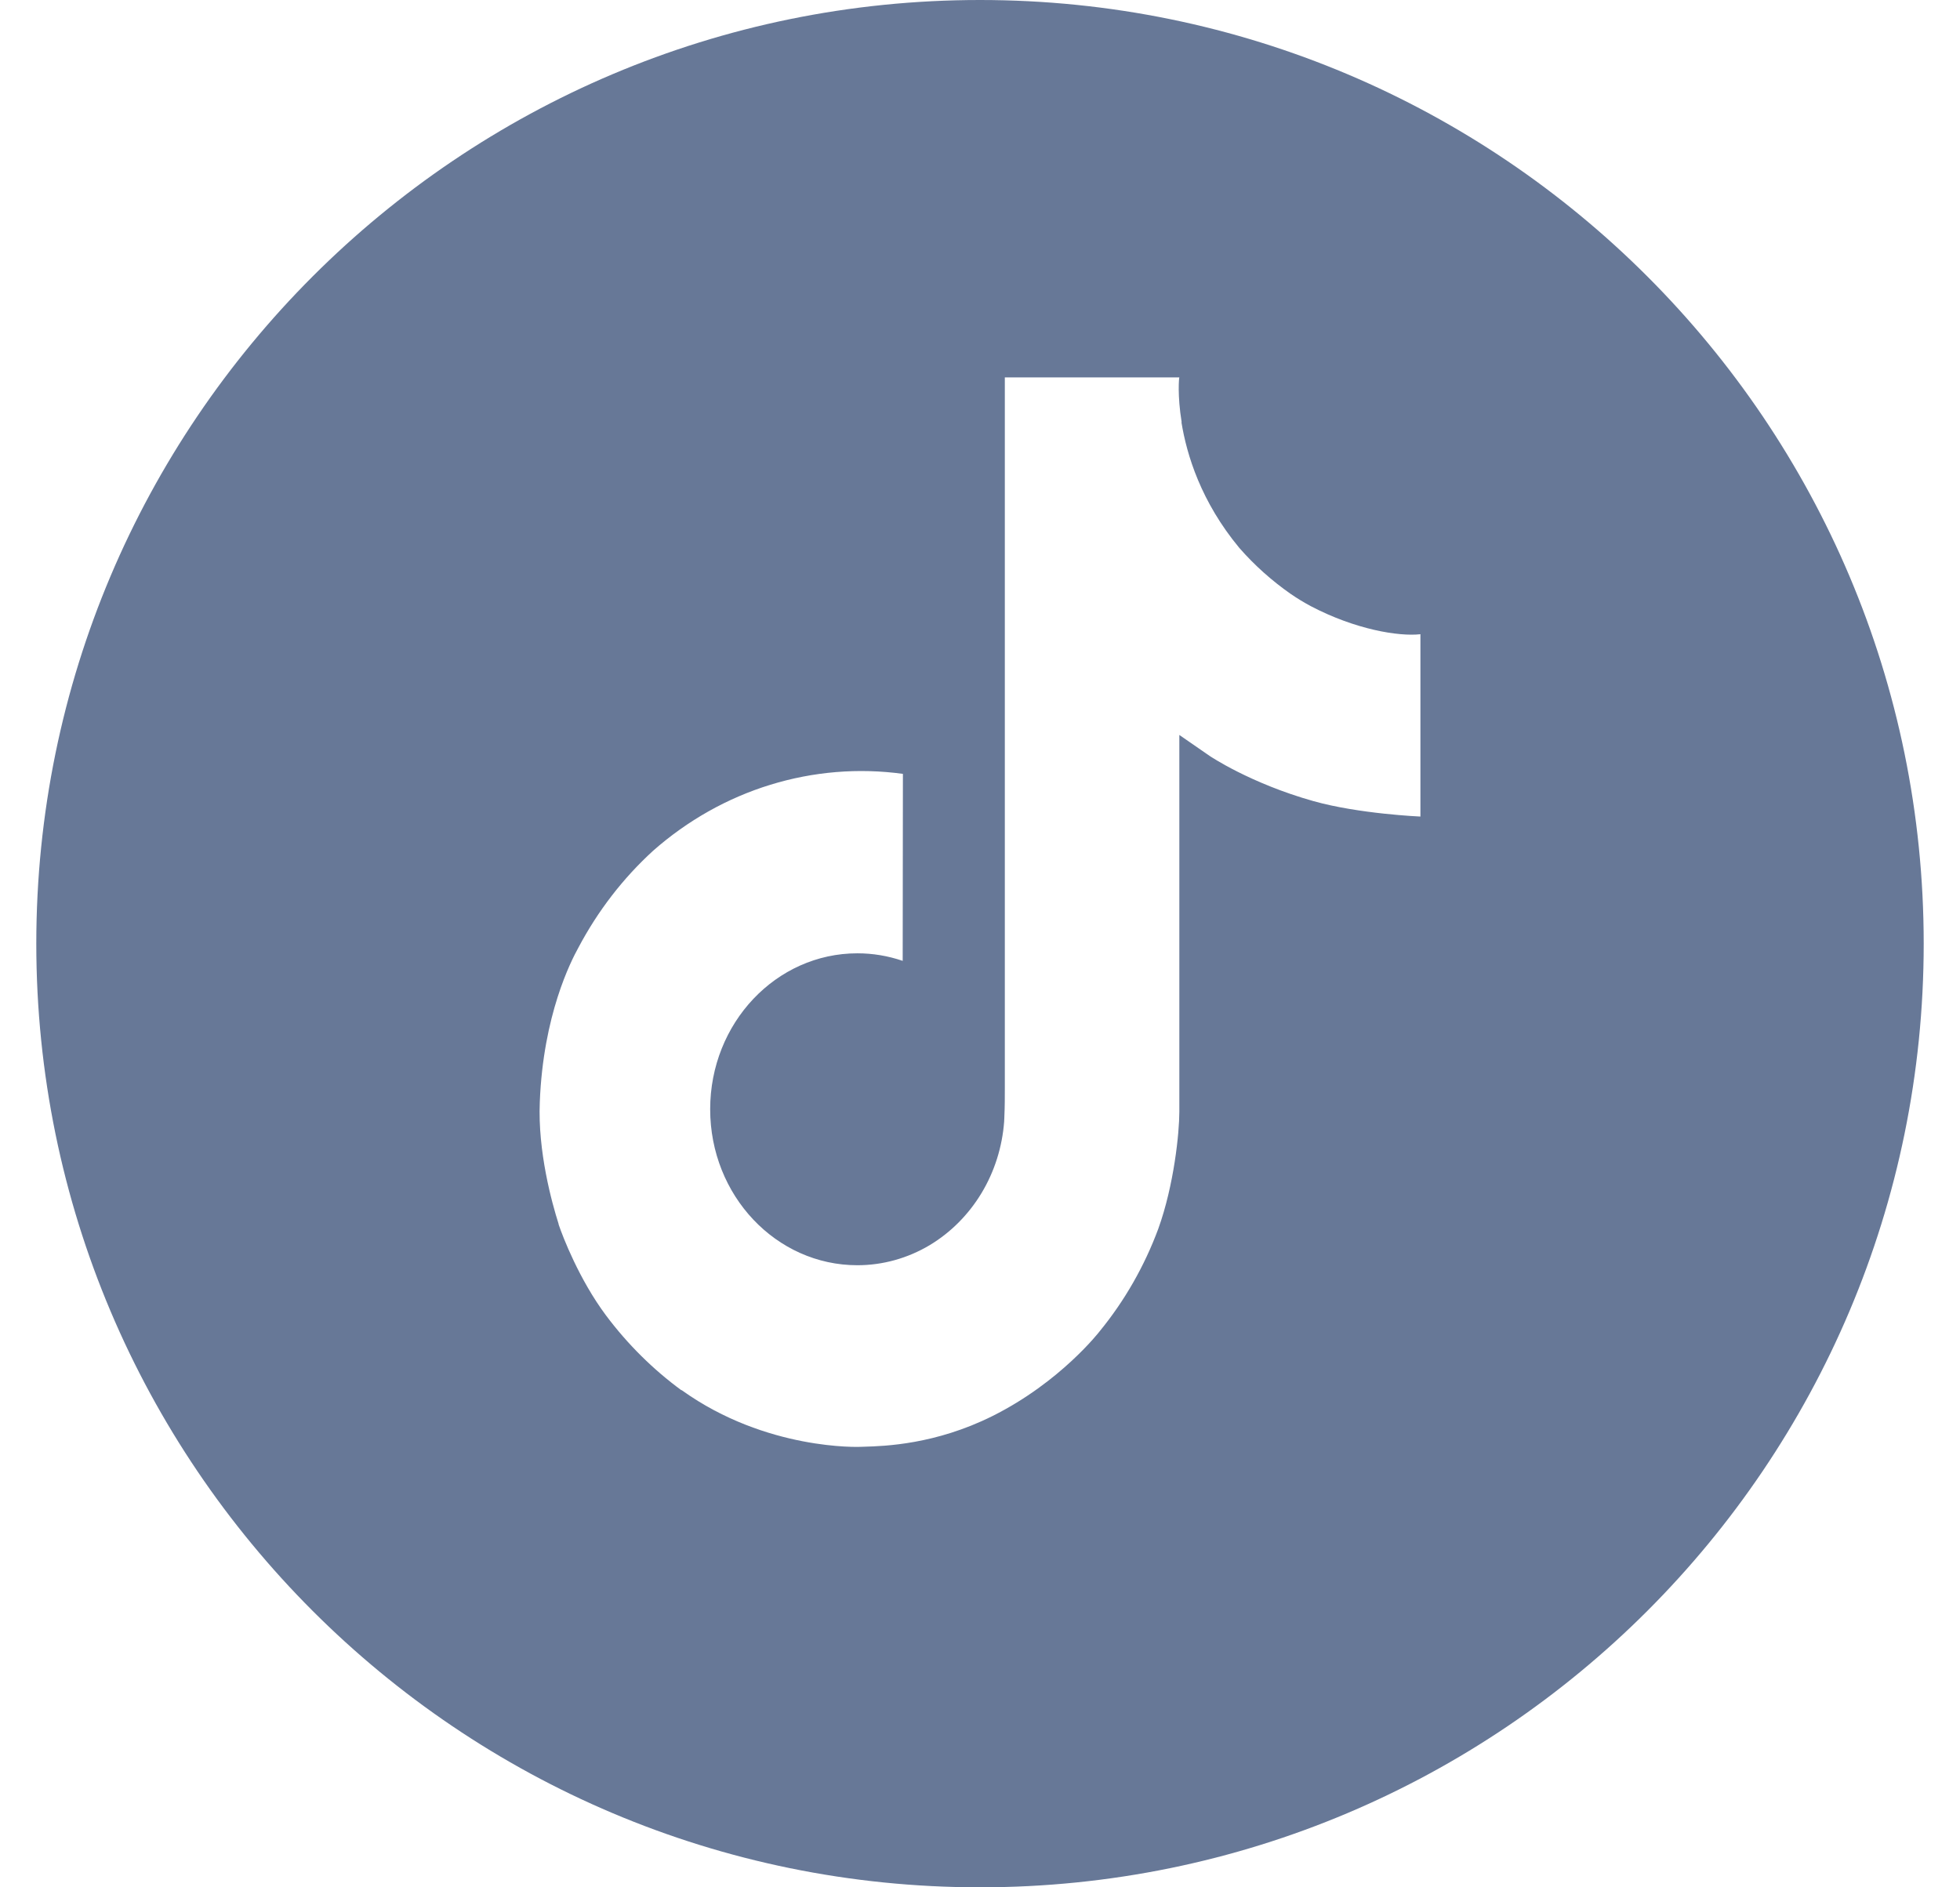 <svg viewBox="0 0 27 26" fill="none" xmlns="http://www.w3.org/2000/svg">
    <path fill-rule="evenodd" clip-rule="evenodd" d="M13.5 0C6.32 0 0.5 5.82 0.5 13C0.5 20.18 6.32 26 13.5 26C20.68 26 26.5 20.18 26.5 13C26.5 5.82 20.68 0 13.5 0ZM17.78 8.182C17.869 8.243 17.961 8.299 18.056 8.35C18.671 8.673 19.271 8.771 19.567 8.737V11.249C19.567 11.249 18.723 11.213 18.096 11.037C17.223 10.792 16.664 10.414 16.664 10.414C16.664 10.414 16.275 10.144 16.246 10.125V15.316C16.246 15.605 16.173 16.326 15.956 16.928C15.765 17.443 15.492 17.92 15.15 18.338C15.15 18.338 14.613 19.038 13.671 19.508C12.885 19.9 12.186 19.922 11.908 19.93C11.886 19.931 11.866 19.931 11.849 19.932C11.849 19.932 10.559 19.987 9.395 19.154L9.389 19.148V19.154C8.995 18.865 8.644 18.517 8.347 18.12C7.979 17.626 7.753 17.039 7.695 16.867V16.861C7.602 16.569 7.407 15.863 7.436 15.181C7.483 13.98 7.866 13.24 7.967 13.056C8.234 12.551 8.582 12.099 8.997 11.72C9.47 11.303 10.02 10.993 10.612 10.811C11.204 10.629 11.826 10.577 12.438 10.661L12.435 13.237C12.233 13.168 12.023 13.133 11.811 13.133C10.691 13.133 9.783 14.094 9.783 15.281C9.783 16.469 10.691 17.43 11.811 17.43C12.159 17.43 12.502 17.335 12.806 17.154C13.096 16.98 13.342 16.733 13.521 16.436C13.7 16.139 13.807 15.8 13.833 15.448V15.443C13.834 15.435 13.834 15.428 13.834 15.421C13.834 15.415 13.835 15.41 13.835 15.405C13.836 15.394 13.836 15.384 13.836 15.373C13.842 15.245 13.842 15.115 13.842 14.984V5.199H16.246C16.242 5.199 16.217 5.442 16.278 5.817H16.275C16.348 6.268 16.545 6.913 17.073 7.549C17.283 7.789 17.521 8.001 17.78 8.182Z" fill="#677897"/>
</svg>
